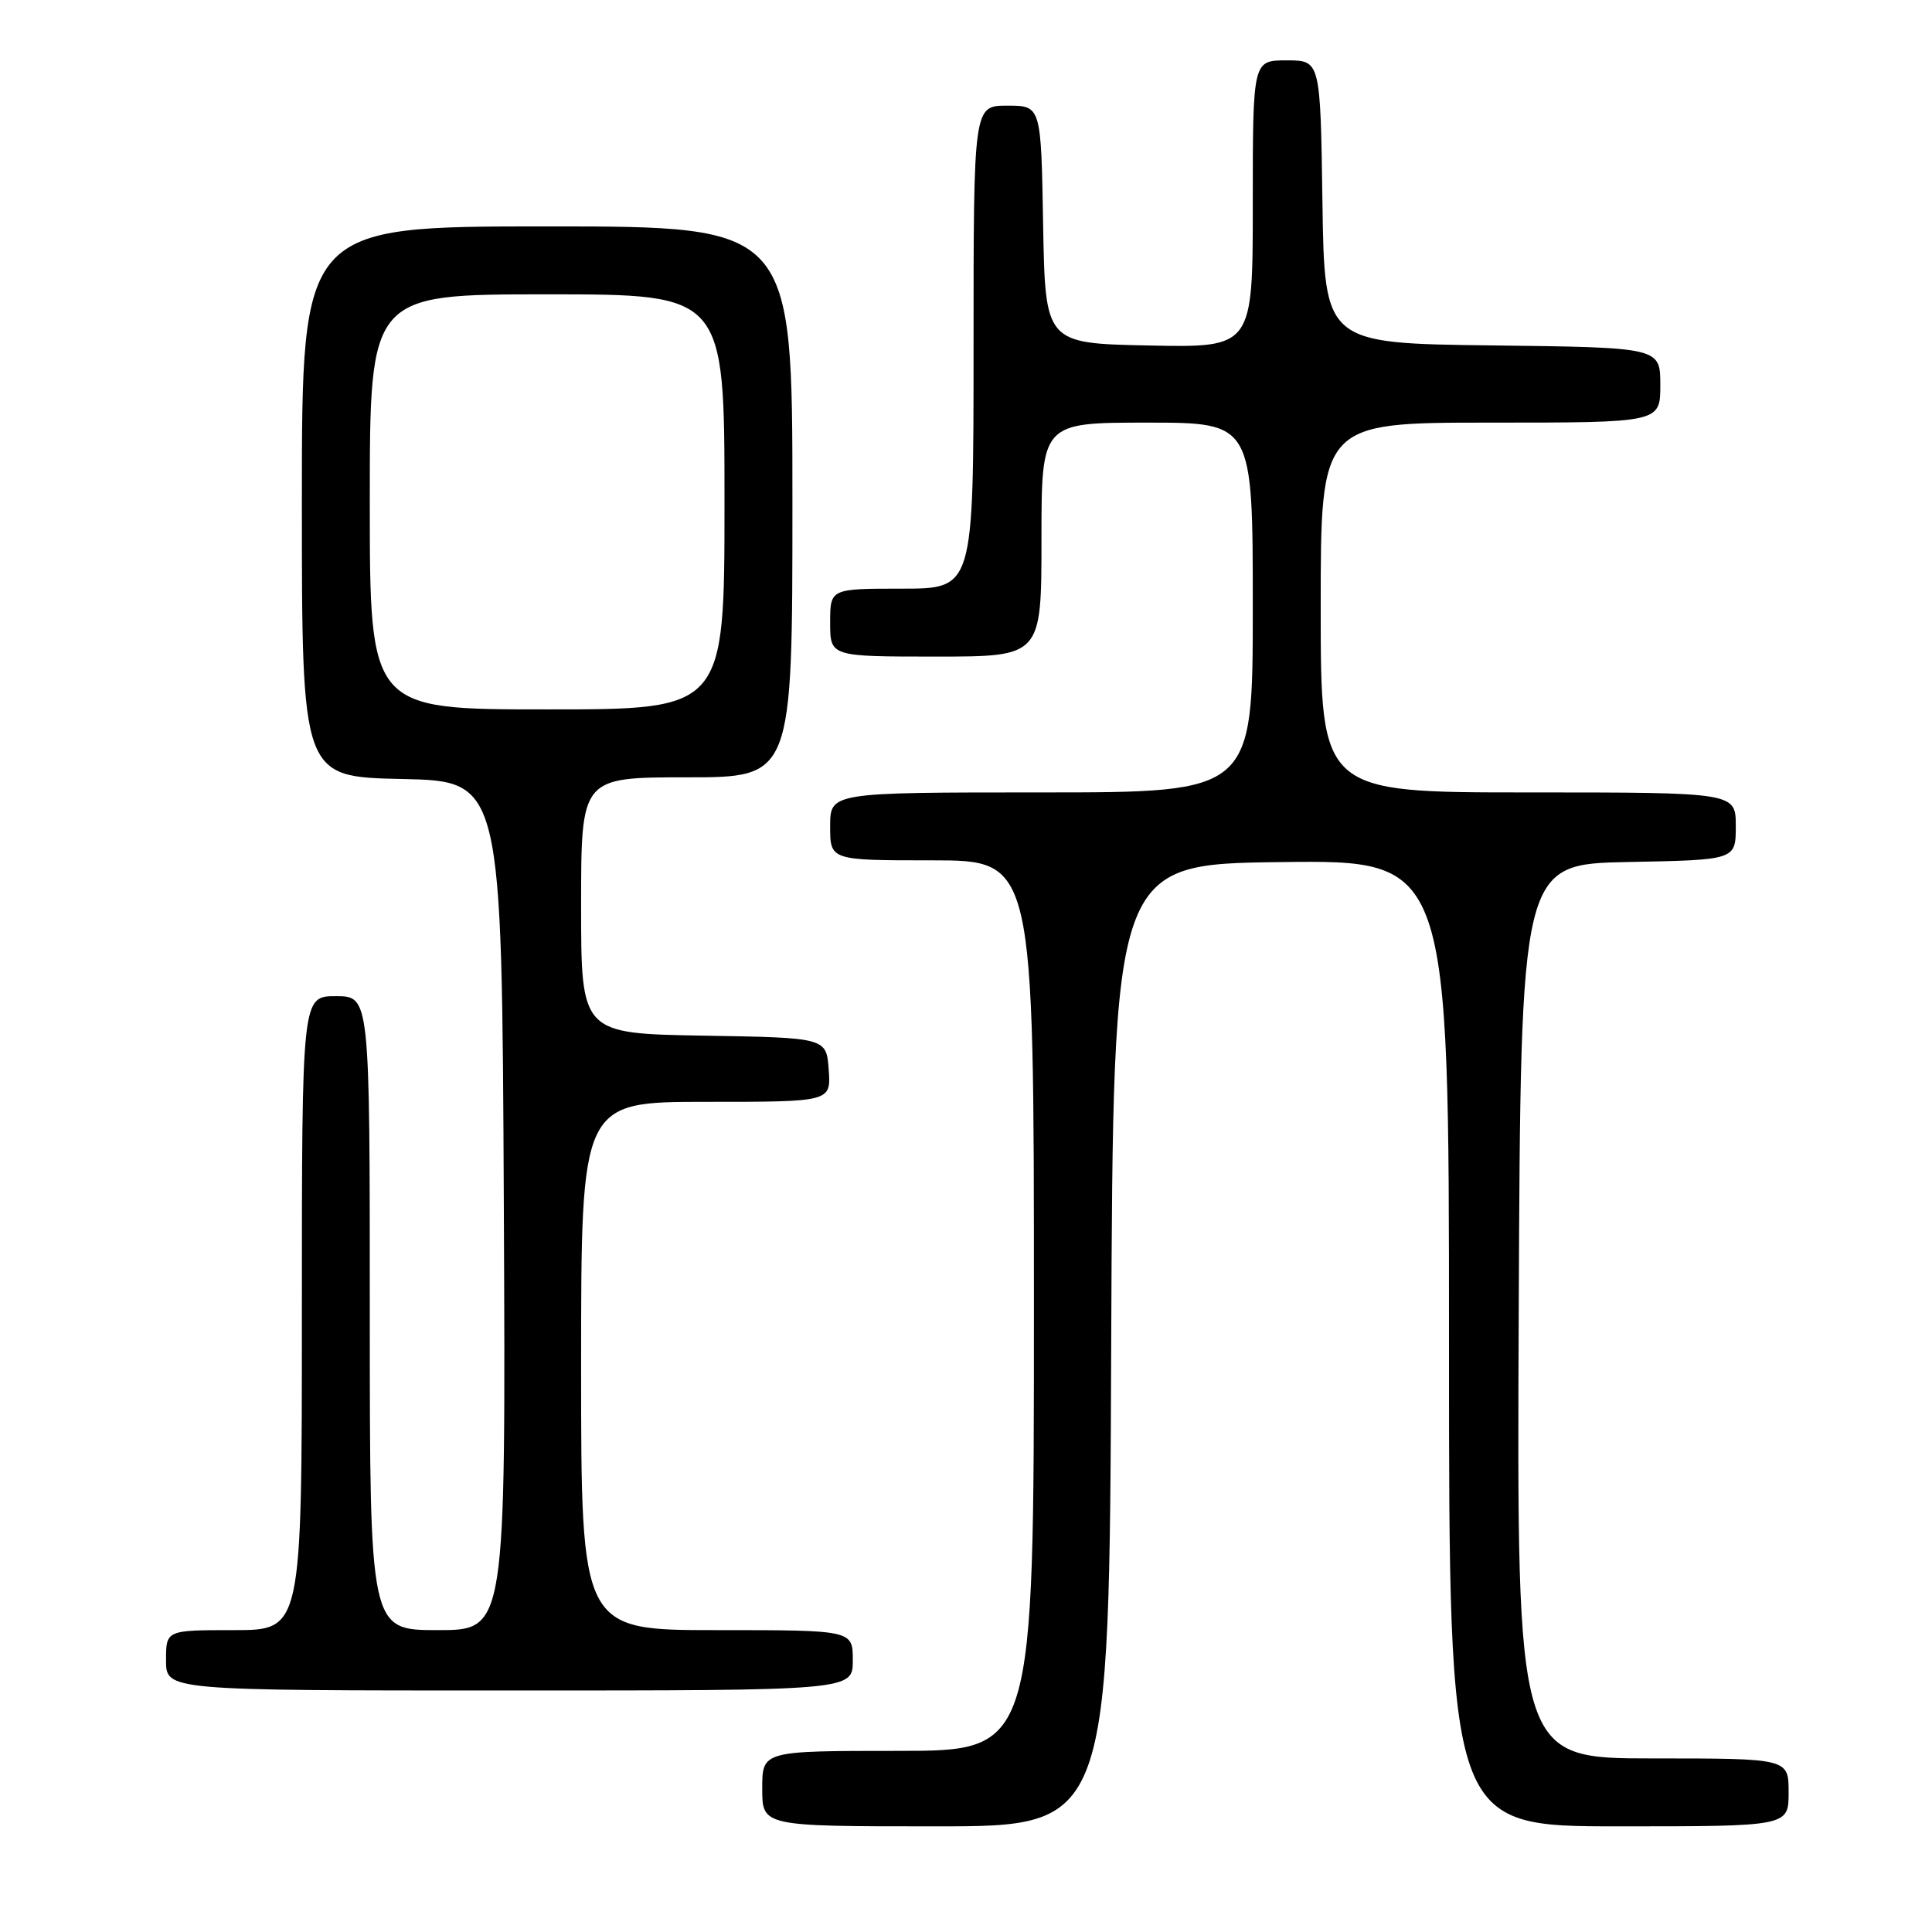 <?xml version="1.0" encoding="UTF-8" standalone="no"?>
<!DOCTYPE svg PUBLIC "-//W3C//DTD SVG 1.1//EN" "http://www.w3.org/Graphics/SVG/1.1/DTD/svg11.dtd" >
<svg xmlns="http://www.w3.org/2000/svg" xmlns:xlink="http://www.w3.org/1999/xlink" version="1.1" viewBox="0 0 256 256">
 <g >
 <path fill="currentColor"
d=" M 147.24 178.25 C 147.50 114.50 147.50 114.50 169.75 114.23 C 192.00 113.96 192.00 113.96 192.00 177.98 C 192.00 242.00 192.00 242.00 214.50 242.00 C 237.00 242.00 237.00 242.00 237.00 237.50 C 237.00 233.00 237.00 233.00 218.99 233.00 C 200.98 233.00 200.98 233.00 201.24 173.75 C 201.50 114.50 201.50 114.50 215.75 114.22 C 230.00 113.95 230.00 113.95 230.00 109.47 C 230.00 105.00 230.00 105.00 202.50 105.00 C 175.00 105.00 175.00 105.00 175.00 80.50 C 175.00 56.00 175.00 56.00 197.50 56.00 C 220.00 56.00 220.00 56.00 220.00 51.02 C 220.00 46.04 220.00 46.04 197.75 45.77 C 175.50 45.50 175.50 45.50 175.23 26.75 C 174.96 8.00 174.96 8.00 170.48 8.00 C 166.00 8.00 166.00 8.00 166.00 27.03 C 166.00 46.06 166.00 46.06 152.25 45.78 C 138.50 45.50 138.50 45.50 138.22 29.75 C 137.95 14.00 137.95 14.00 133.47 14.00 C 129.00 14.00 129.00 14.00 129.00 46.00 C 129.00 78.00 129.00 78.00 119.50 78.00 C 110.00 78.00 110.00 78.00 110.00 82.50 C 110.00 87.00 110.00 87.00 124.00 87.00 C 138.00 87.00 138.00 87.00 138.00 71.50 C 138.00 56.00 138.00 56.00 152.00 56.00 C 166.00 56.00 166.00 56.00 166.00 80.50 C 166.00 105.00 166.00 105.00 138.00 105.00 C 110.00 105.00 110.00 105.00 110.00 109.50 C 110.00 114.00 110.00 114.00 123.50 114.00 C 137.00 114.00 137.00 114.00 137.00 173.00 C 137.00 232.00 137.00 232.00 119.00 232.00 C 101.00 232.00 101.00 232.00 101.00 237.00 C 101.00 242.00 101.00 242.00 123.99 242.00 C 146.99 242.00 146.99 242.00 147.24 178.25 Z  M 113.00 220.00 C 113.00 216.00 113.00 216.00 95.00 216.00 C 77.00 216.00 77.00 216.00 77.00 181.00 C 77.00 146.00 77.00 146.00 93.56 146.00 C 110.11 146.00 110.11 146.00 109.81 141.75 C 109.50 137.50 109.50 137.50 93.25 137.23 C 77.00 136.95 77.00 136.95 77.00 119.98 C 77.00 103.00 77.00 103.00 91.00 103.00 C 105.00 103.00 105.00 103.00 105.00 66.50 C 105.00 30.00 105.00 30.00 72.50 30.00 C 40.00 30.00 40.00 30.00 40.00 66.47 C 40.00 102.94 40.00 102.94 53.25 103.22 C 66.50 103.50 66.50 103.50 66.76 159.75 C 67.02 216.00 67.02 216.00 58.01 216.00 C 49.00 216.00 49.00 216.00 49.00 174.00 C 49.00 132.00 49.00 132.00 44.50 132.00 C 40.00 132.00 40.00 132.00 40.00 174.00 C 40.00 216.00 40.00 216.00 31.00 216.00 C 22.00 216.00 22.00 216.00 22.00 220.00 C 22.00 224.00 22.00 224.00 67.50 224.00 C 113.00 224.00 113.00 224.00 113.00 220.00 Z  M 49.00 66.50 C 49.00 39.00 49.00 39.00 72.50 39.00 C 96.00 39.00 96.00 39.00 96.00 66.50 C 96.00 94.00 96.00 94.00 72.50 94.00 C 49.00 94.00 49.00 94.00 49.00 66.50 Z "/>
</g>
</svg>
